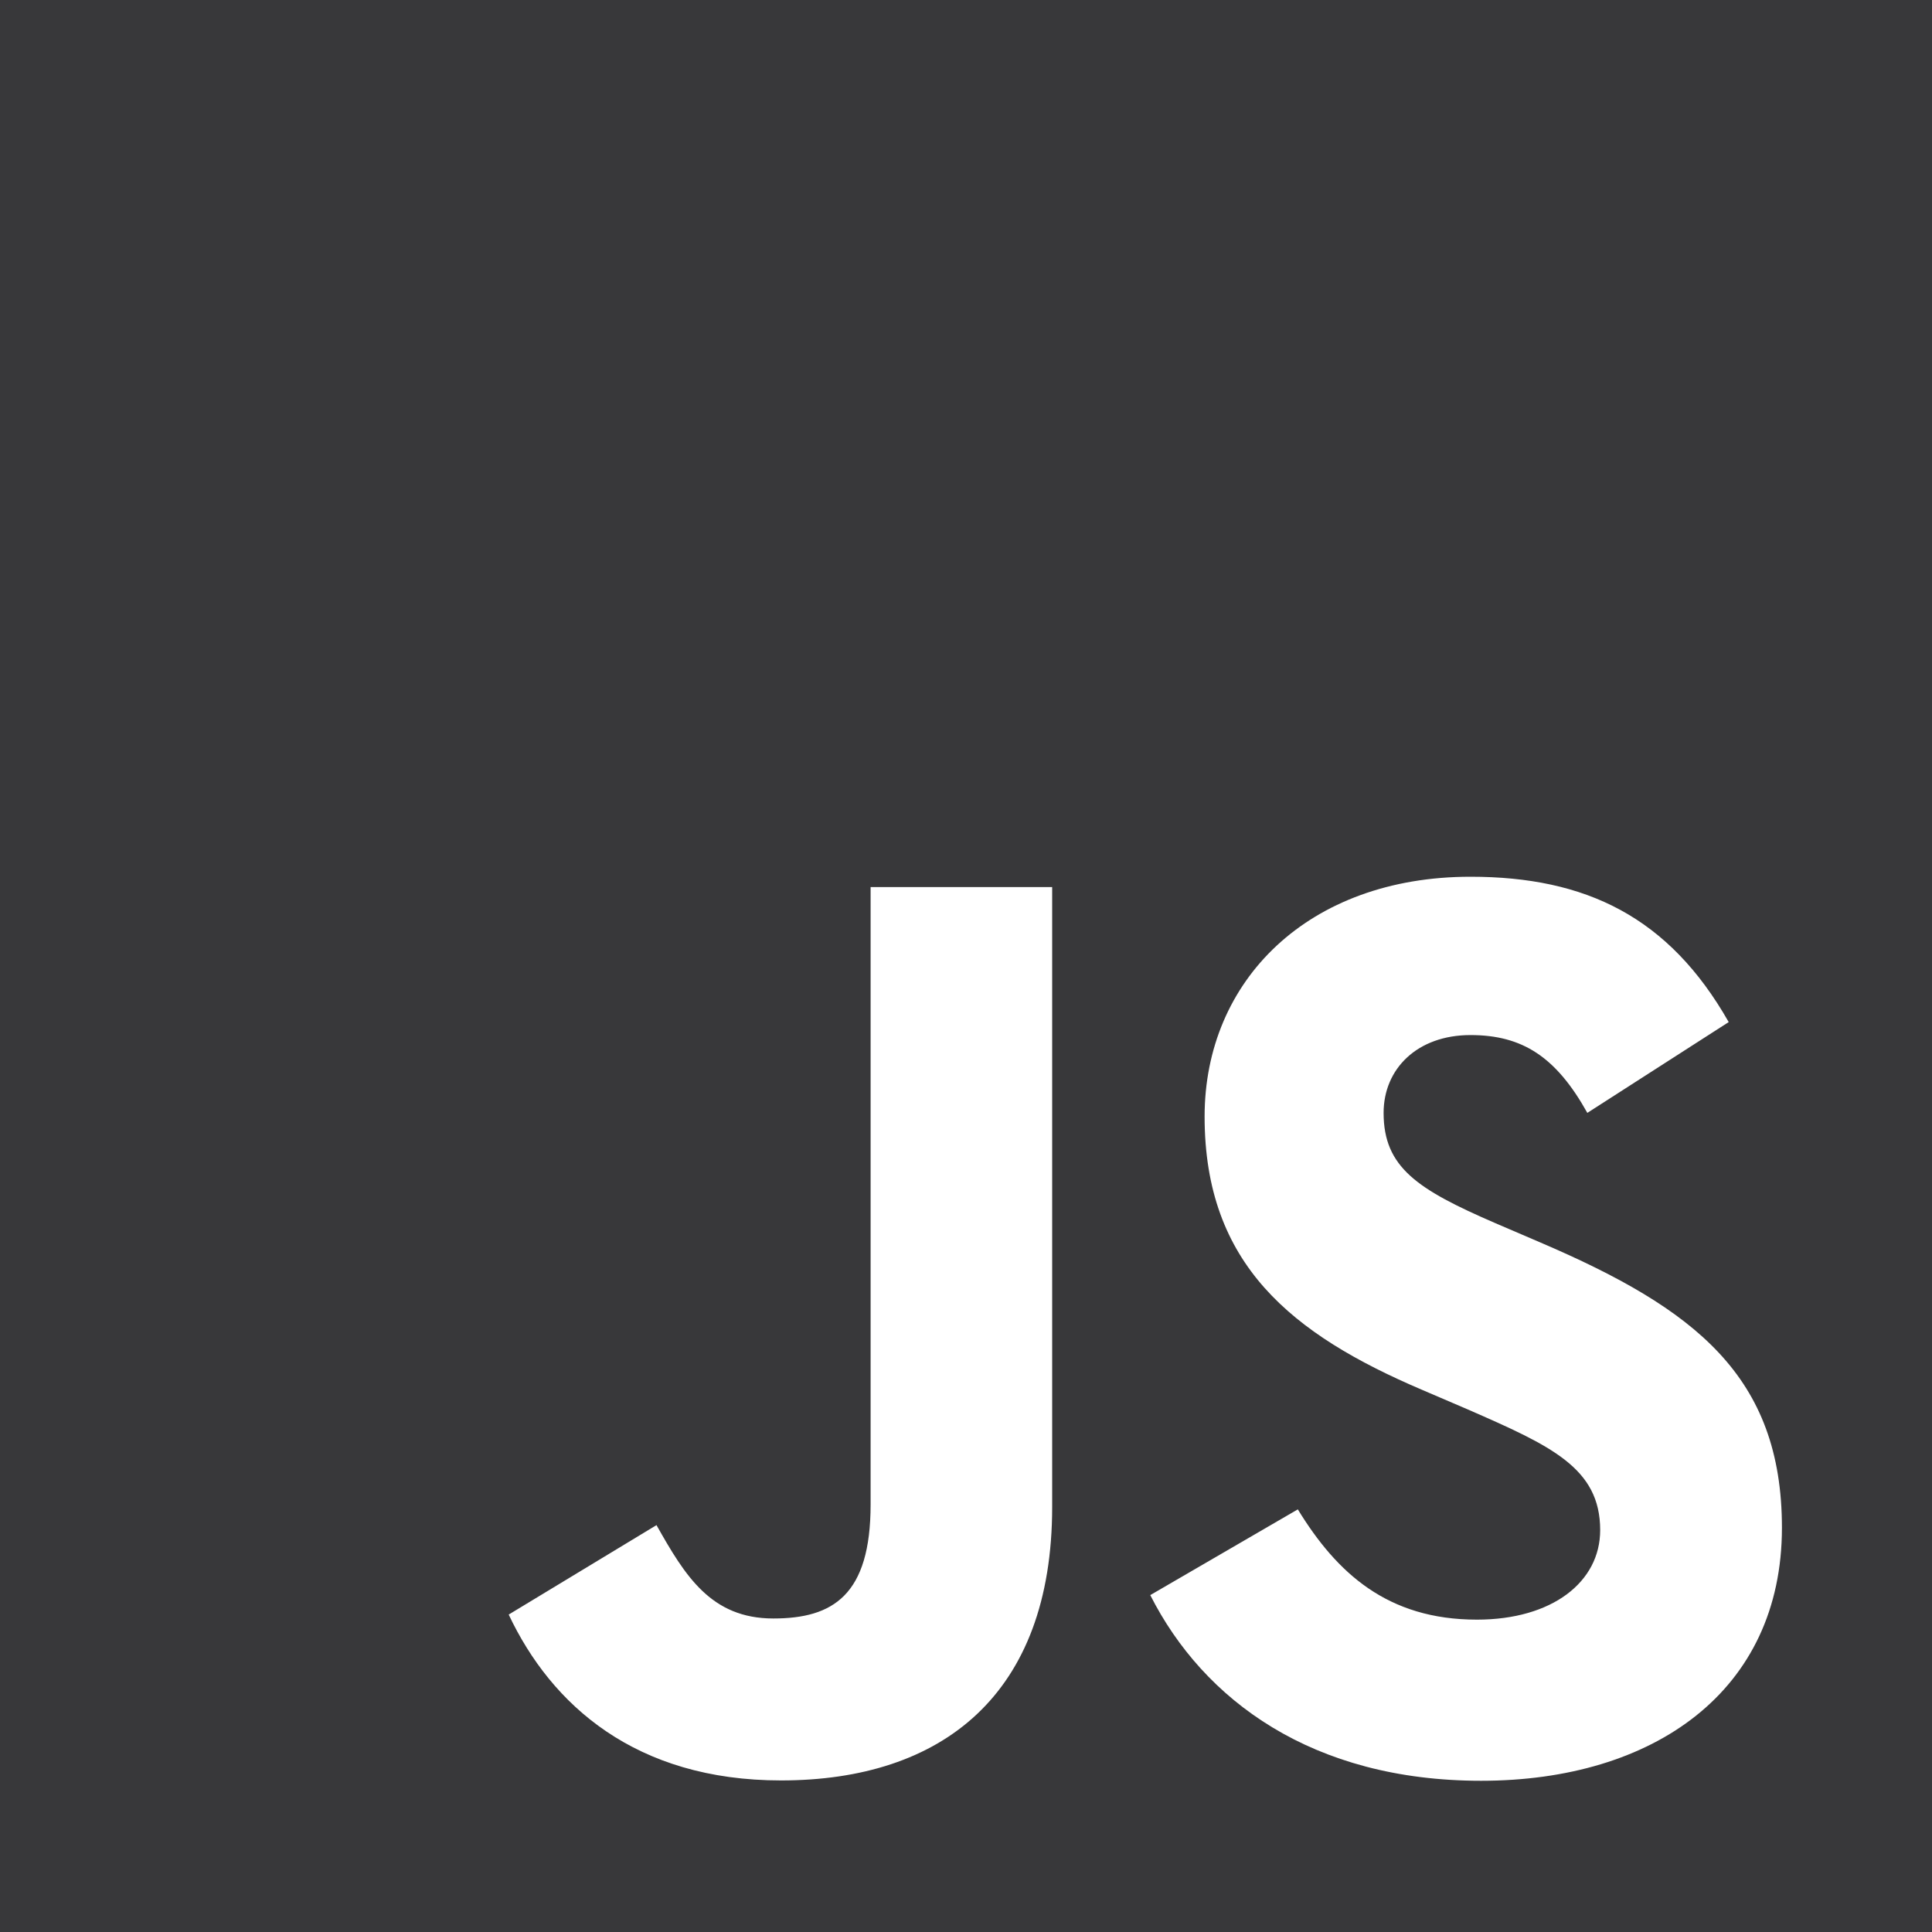 <svg width="40" height="40" viewBox="0 0 40 40" fill="none" xmlns="http://www.w3.org/2000/svg">
<g clip-path="url(#clip0_1_312)">
<path fill-rule="evenodd" clip-rule="evenodd" d="M0 0H40V40H0V0ZM30.578 33.533C28.724 33.533 27.676 32.566 26.87 31.25L23.815 33.025C24.919 35.205 27.174 36.869 30.665 36.869C34.235 36.869 36.893 35.015 36.893 31.631C36.893 28.491 35.09 27.095 31.896 25.726L30.957 25.323C29.344 24.625 28.646 24.168 28.646 23.041C28.646 22.128 29.343 21.43 30.445 21.43C31.524 21.43 32.219 21.885 32.864 23.041L35.791 21.161C34.552 18.983 32.834 18.152 30.445 18.152C27.088 18.152 24.94 20.298 24.94 23.117C24.94 26.177 26.742 27.625 29.454 28.78L30.394 29.183C32.108 29.933 33.13 30.39 33.13 31.679C33.13 32.754 32.135 33.533 30.578 33.533ZM16.011 33.509C14.719 33.509 14.182 32.623 13.592 31.576L10.532 33.428C11.418 35.304 13.161 36.862 16.171 36.862C19.502 36.862 21.784 35.09 21.784 31.198V18.366H18.025V31.147C18.025 33.026 17.246 33.509 16.011 33.509Z" fill="#38383A"/>
</g>
<defs>
<clipPath id="clip0_1_312">
<rect width="40" height="40" fill="white"/>
</clipPath>
</defs>
</svg>
